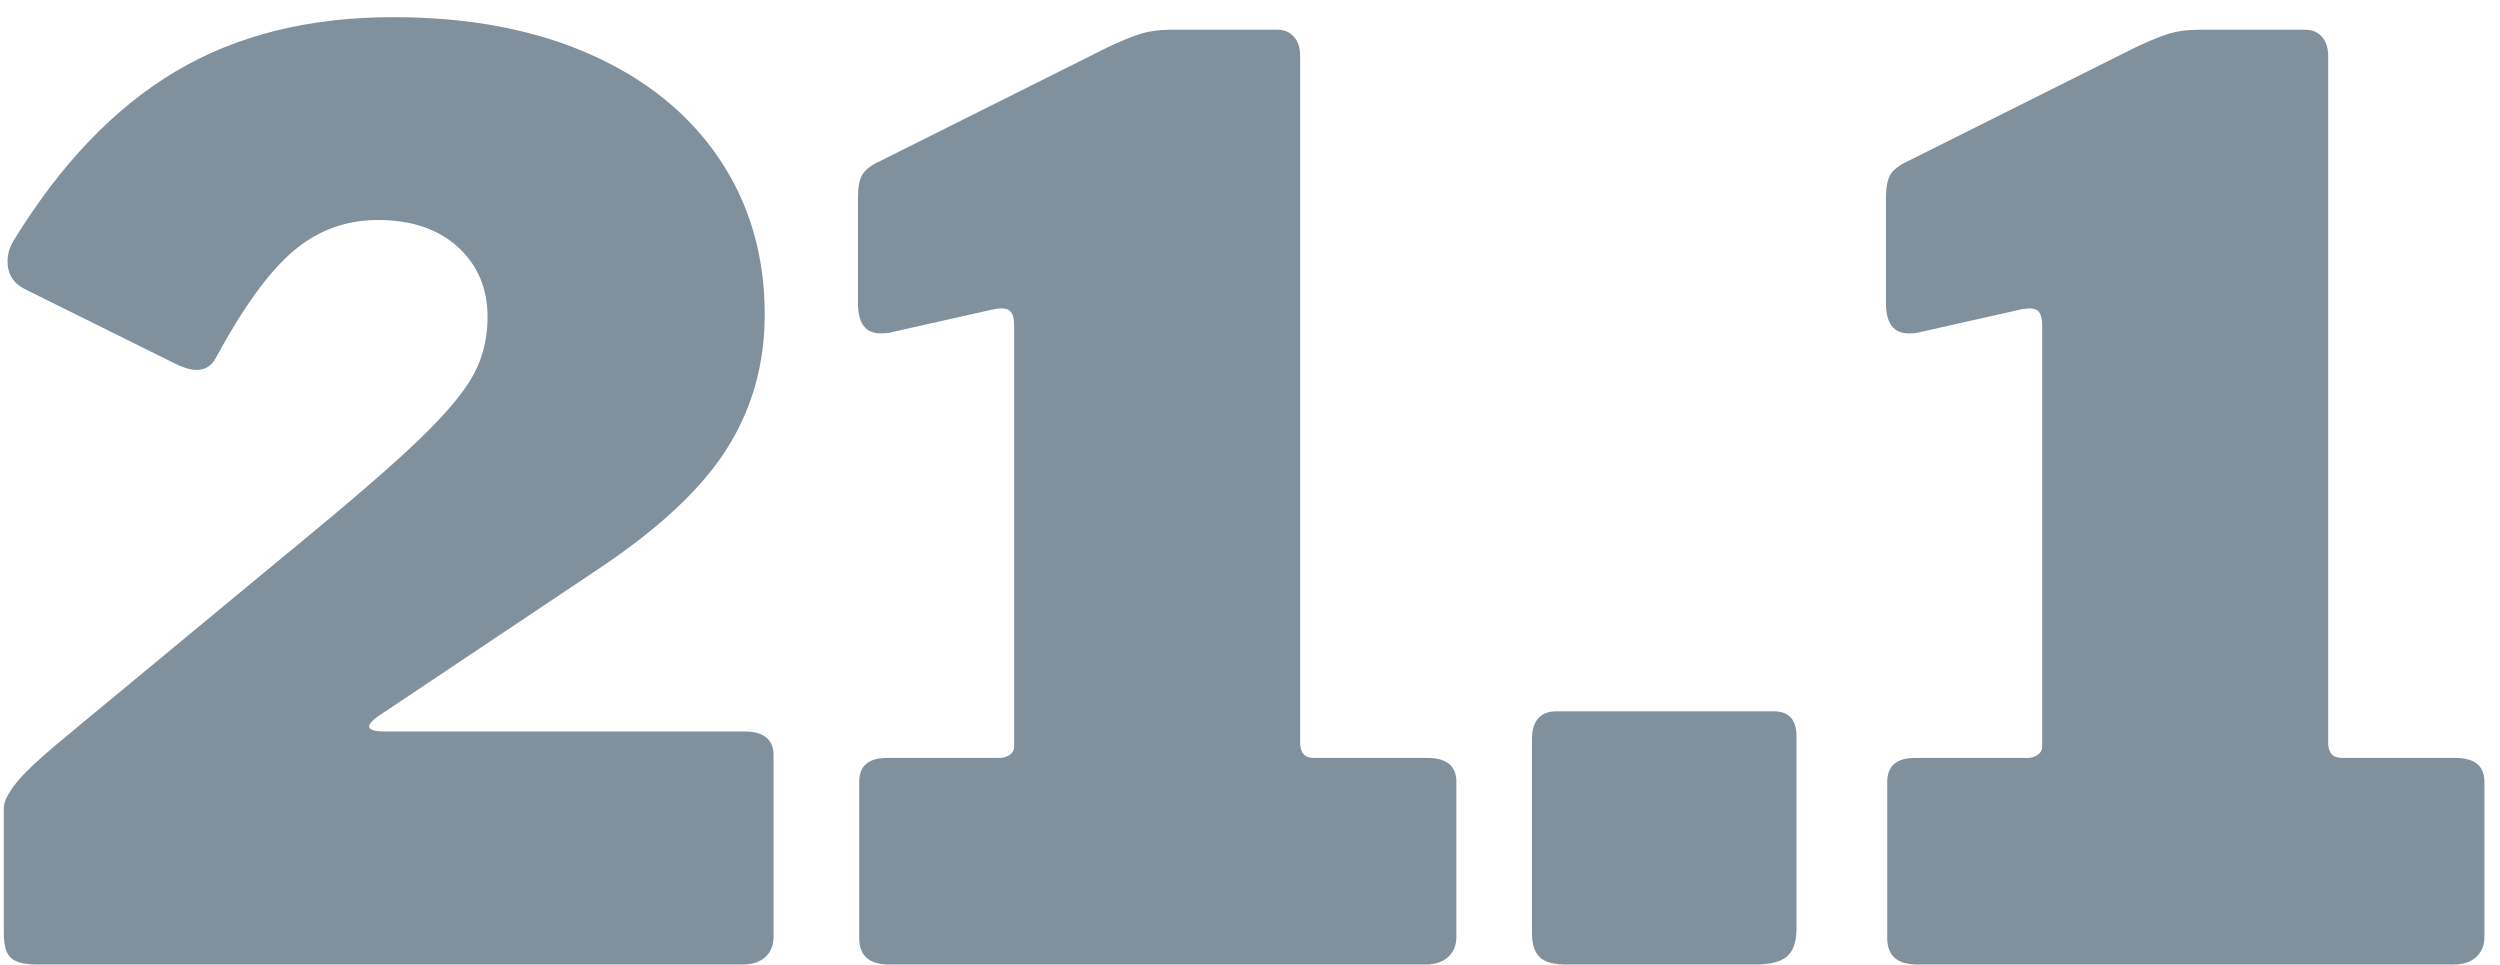<?xml version="1.0" encoding="UTF-8"?>
<svg width="127px" height="49px" viewBox="0 0 127 49" version="1.1" xmlns="http://www.w3.org/2000/svg" xmlns:xlink="http://www.w3.org/1999/xlink">
    <!-- Generator: Sketch 50.2 (55047) - http://www.bohemiancoding.com/sketch -->
    <title>21.1</title>
    <desc>Created with Sketch.</desc>
    <defs></defs>
    <g id="Symbols" stroke="none" stroke-width="1" fill="none" fill-rule="evenodd">
        <g id="components/preparation" transform="translate(-199, -24)" fill="#80909D">
            <g id="Group-2">
                <g id="Group" transform="translate(16, 24)">
                    <path d="M197.72,28.008 C200.792,25.491 203,23.581 204.344,22.28 C205.688,20.979 206.595,19.891 207.064,19.016 C207.533,18.141 207.768,17.171 207.768,16.104 C207.768,14.653 207.267,13.469 206.264,12.552 C205.261,11.635 203.907,11.176 202.2,11.176 C200.579,11.176 199.149,11.699 197.912,12.744 C196.675,13.789 195.352,15.613 193.944,18.216 C193.731,18.6 193.411,18.792 192.984,18.792 C192.685,18.792 192.323,18.685 191.896,18.472 L184.28,14.696 C183.683,14.397 183.384,13.928 183.384,13.288 C183.384,12.904 183.491,12.541 183.704,12.2 C186.093,8.317 188.835,5.459 191.928,3.624 C195.021,1.789 198.701,0.872 202.968,0.872 C206.808,0.872 210.147,1.501 212.984,2.76 C215.821,4.019 218.008,5.789 219.544,8.072 C221.08,10.355 221.848,12.989 221.848,15.976 C221.848,18.493 221.208,20.765 219.928,22.792 C218.648,24.819 216.472,26.856 213.4,28.904 L202.2,36.392 C201.901,36.605 201.752,36.776 201.752,36.904 C201.752,37.075 202.029,37.16 202.584,37.16 L220.824,37.16 C221.805,37.16 222.296,37.565 222.296,38.376 L222.296,47.592 C222.296,48.019 222.157,48.36 221.88,48.616 C221.603,48.872 221.208,49 220.696,49 L184.92,49 C184.28,49 183.832,48.893 183.576,48.68 C183.32,48.467 183.192,48.04 183.192,47.4 L183.192,41.064 C183.192,40.723 183.416,40.275 183.864,39.72 C184.312,39.165 185.347,38.227 186.968,36.904 L197.72,28.008 Z M255.512,38.504 C256.493,38.504 256.984,38.909 256.984,39.72 L256.984,47.592 C256.984,48.019 256.845,48.36 256.568,48.616 C256.291,48.872 255.896,49 255.384,49 L228.184,49 C227.16,49 226.648,48.552 226.648,47.656 L226.648,39.72 C226.648,38.909 227.117,38.504 228.056,38.504 L233.752,38.504 C233.965,38.504 234.147,38.451 234.296,38.344 C234.445,38.237 234.52,38.099 234.52,37.928 L234.52,16.552 C234.52,16.168 234.445,15.912 234.296,15.784 C234.147,15.656 233.859,15.635 233.432,15.72 L228.312,16.872 C228.184,16.915 227.992,16.936 227.736,16.936 C226.968,16.936 226.584,16.424 226.584,15.4 L226.584,10.024 C226.584,9.512 226.659,9.128 226.808,8.872 C226.957,8.616 227.267,8.381 227.736,8.168 L239.256,2.408 C239.981,2.067 240.557,1.832 240.984,1.704 C241.411,1.576 241.901,1.512 242.456,1.512 L247.896,1.512 C248.237,1.512 248.515,1.629 248.728,1.864 C248.941,2.099 249.048,2.429 249.048,2.856 L249.048,37.736 C249.048,38.248 249.283,38.504 249.752,38.504 L255.512,38.504 Z M274.264,47.144 C274.264,47.827 274.104,48.307 273.784,48.584 C273.464,48.861 272.92,49 272.152,49 L262.552,49 C261.912,49 261.464,48.872 261.208,48.616 C260.952,48.36 260.824,47.955 260.824,47.4 L260.824,37.544 C260.824,37.075 260.931,36.723 261.144,36.488 C261.357,36.253 261.656,36.136 262.04,36.136 L273.112,36.136 C273.88,36.136 274.264,36.563 274.264,37.416 L274.264,47.144 Z M307.736,38.504 C308.717,38.504 309.208,38.909 309.208,39.72 L309.208,47.592 C309.208,48.019 309.069,48.36 308.792,48.616 C308.515,48.872 308.12,49 307.608,49 L280.408,49 C279.384,49 278.872,48.552 278.872,47.656 L278.872,39.72 C278.872,38.909 279.341,38.504 280.28,38.504 L285.976,38.504 C286.189,38.504 286.371,38.451 286.52,38.344 C286.669,38.237 286.744,38.099 286.744,37.928 L286.744,16.552 C286.744,16.168 286.669,15.912 286.52,15.784 C286.371,15.656 286.083,15.635 285.656,15.72 L280.536,16.872 C280.408,16.915 280.216,16.936 279.96,16.936 C279.192,16.936 278.808,16.424 278.808,15.4 L278.808,10.024 C278.808,9.512 278.883,9.128 279.032,8.872 C279.181,8.616 279.491,8.381 279.96,8.168 L291.48,2.408 C292.205,2.067 292.781,1.832 293.208,1.704 C293.635,1.576 294.125,1.512 294.68,1.512 L300.12,1.512 C300.461,1.512 300.739,1.629 300.952,1.864 C301.165,2.099 301.272,2.429 301.272,2.856 L301.272,37.736 C301.272,38.248 301.507,38.504 301.976,38.504 L307.736,38.504 Z" id="21.1"></path>
                </g>
            </g>
        </g>
    </g>
</svg>